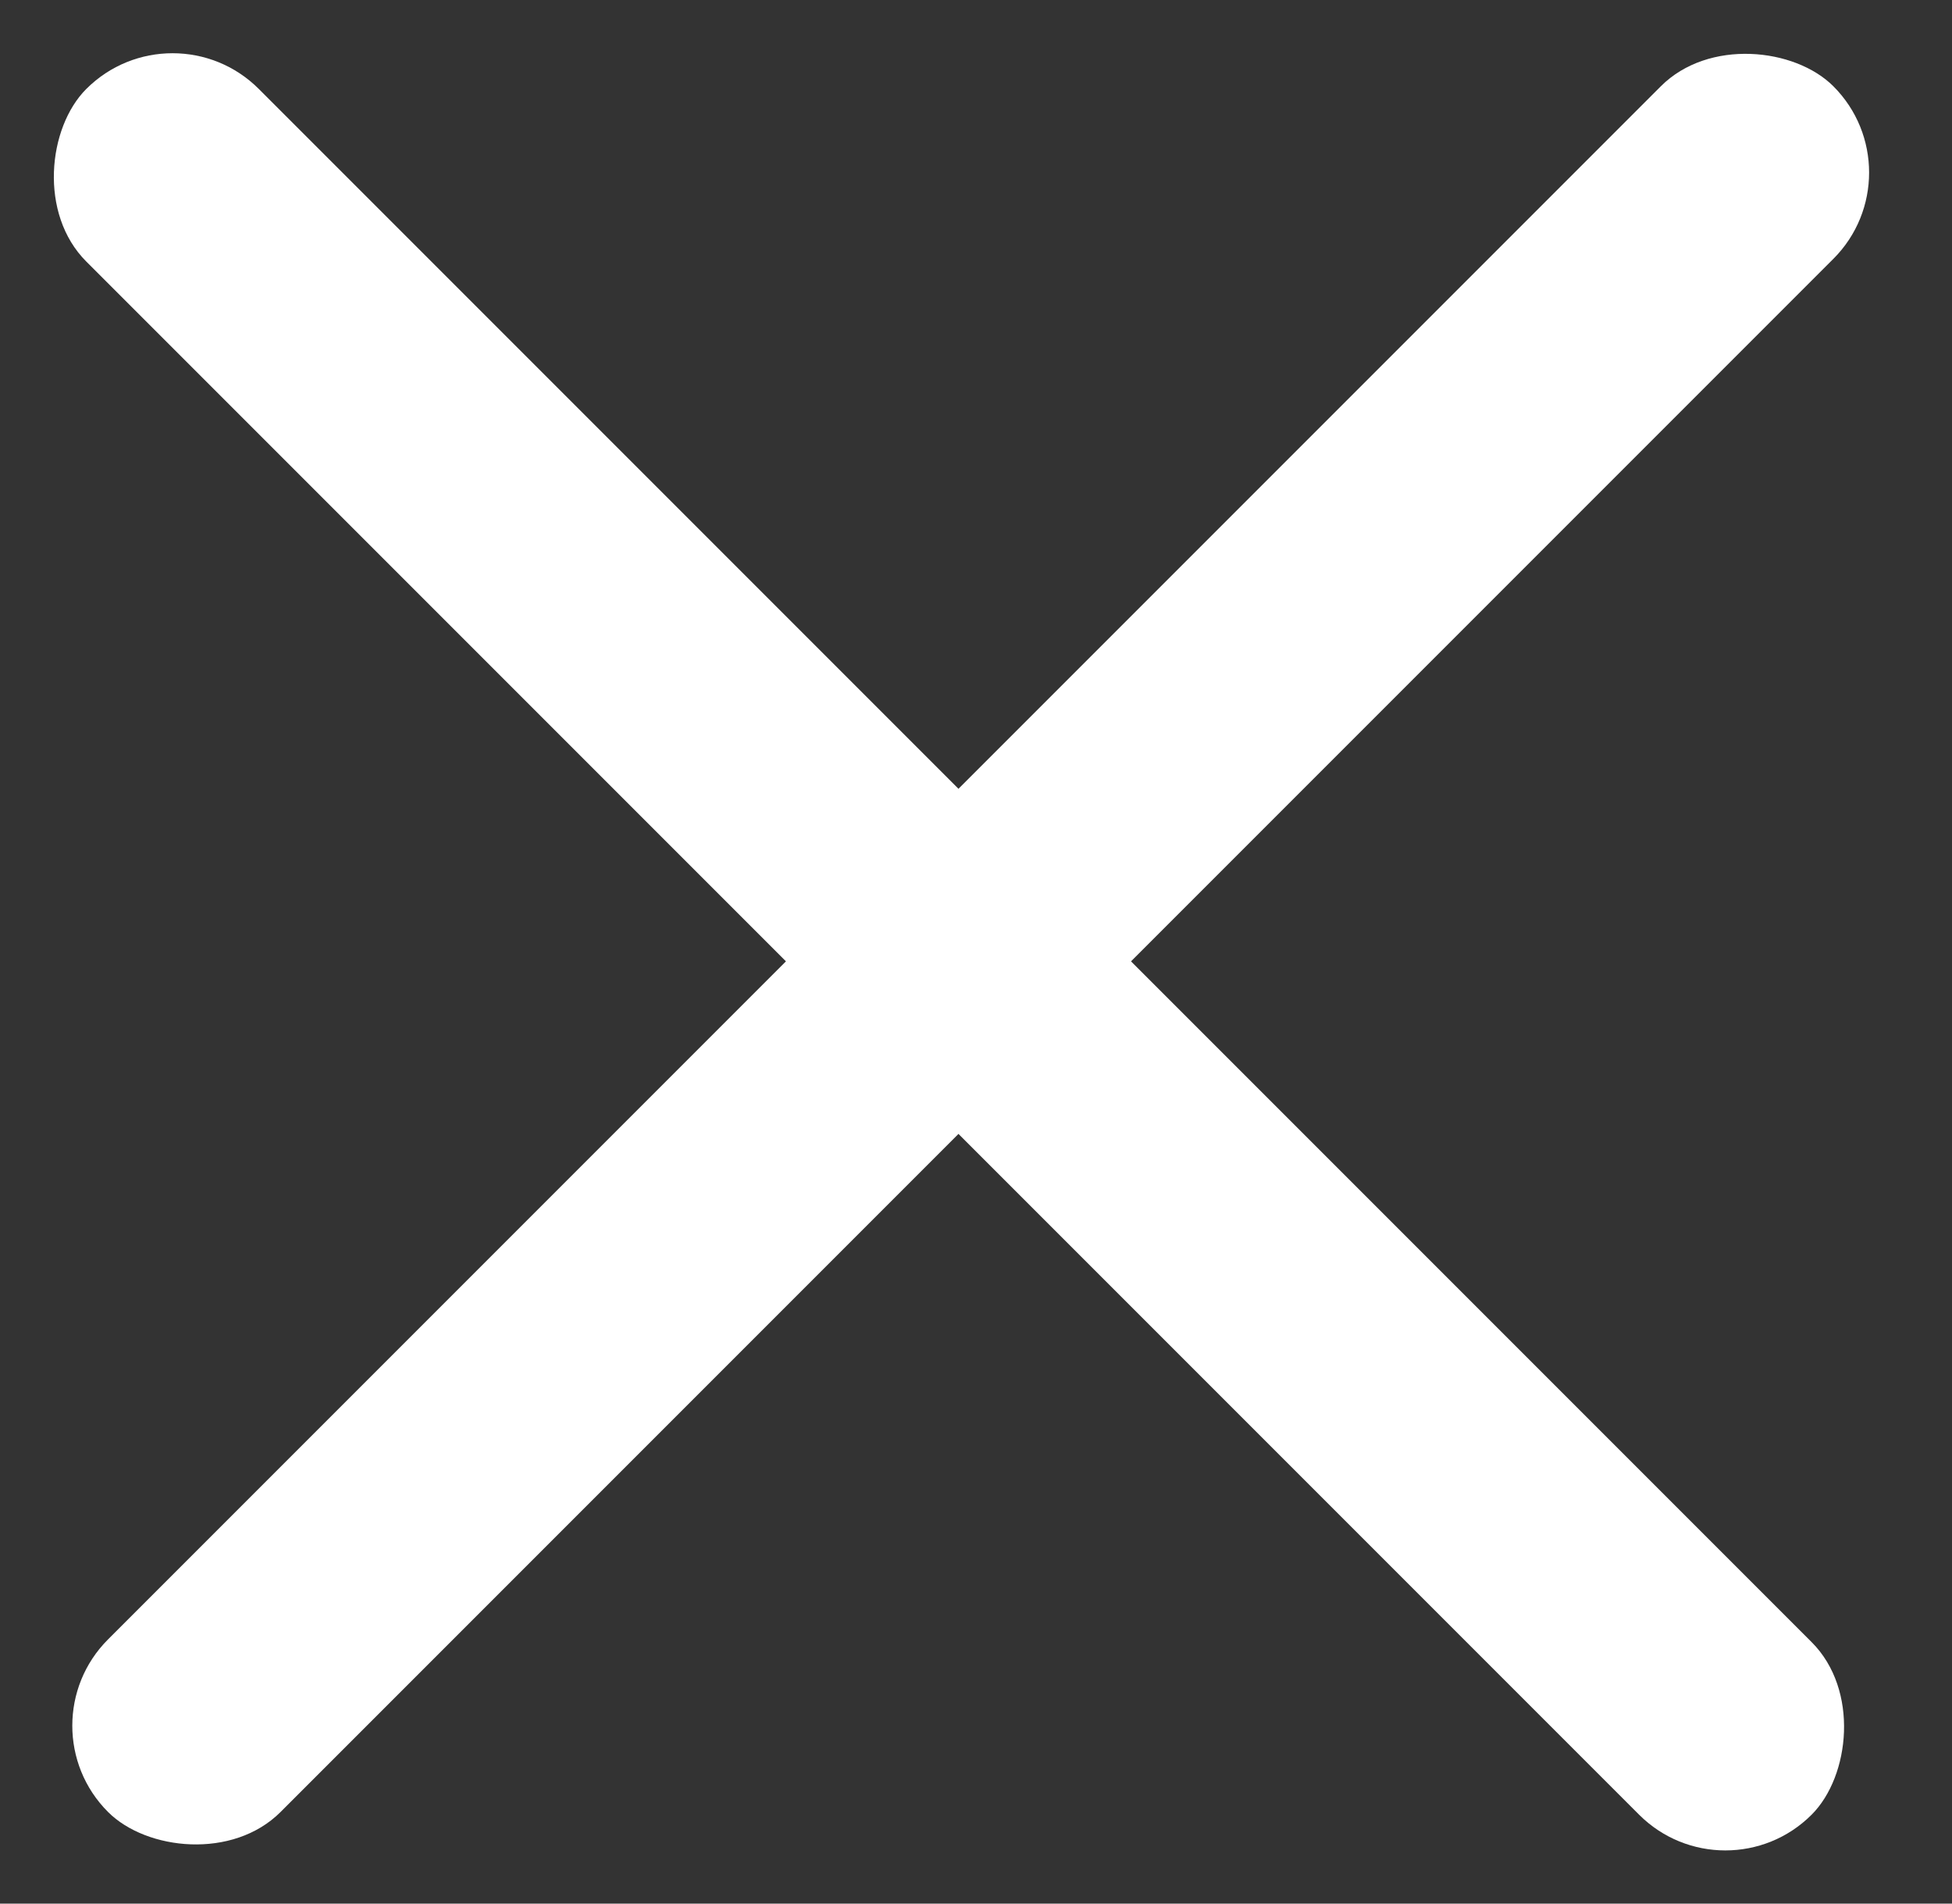 <svg width="40" height="39" viewBox="0 0 40 39" fill="none" xmlns="http://www.w3.org/2000/svg">
<rect x="0" y="0" width="40" height="39" fill="#333333" stroke="none"/>
<rect x="3.536" y="0.055" width="50" height="5" rx="2.5" transform="rotate(45 3.536 0.055)" fill="white"/>
<rect x="0.446" y="35.355" width="50" height="5" rx="2.5" transform="rotate(-45 0.446 35.355)" fill="white"/>
</svg>
